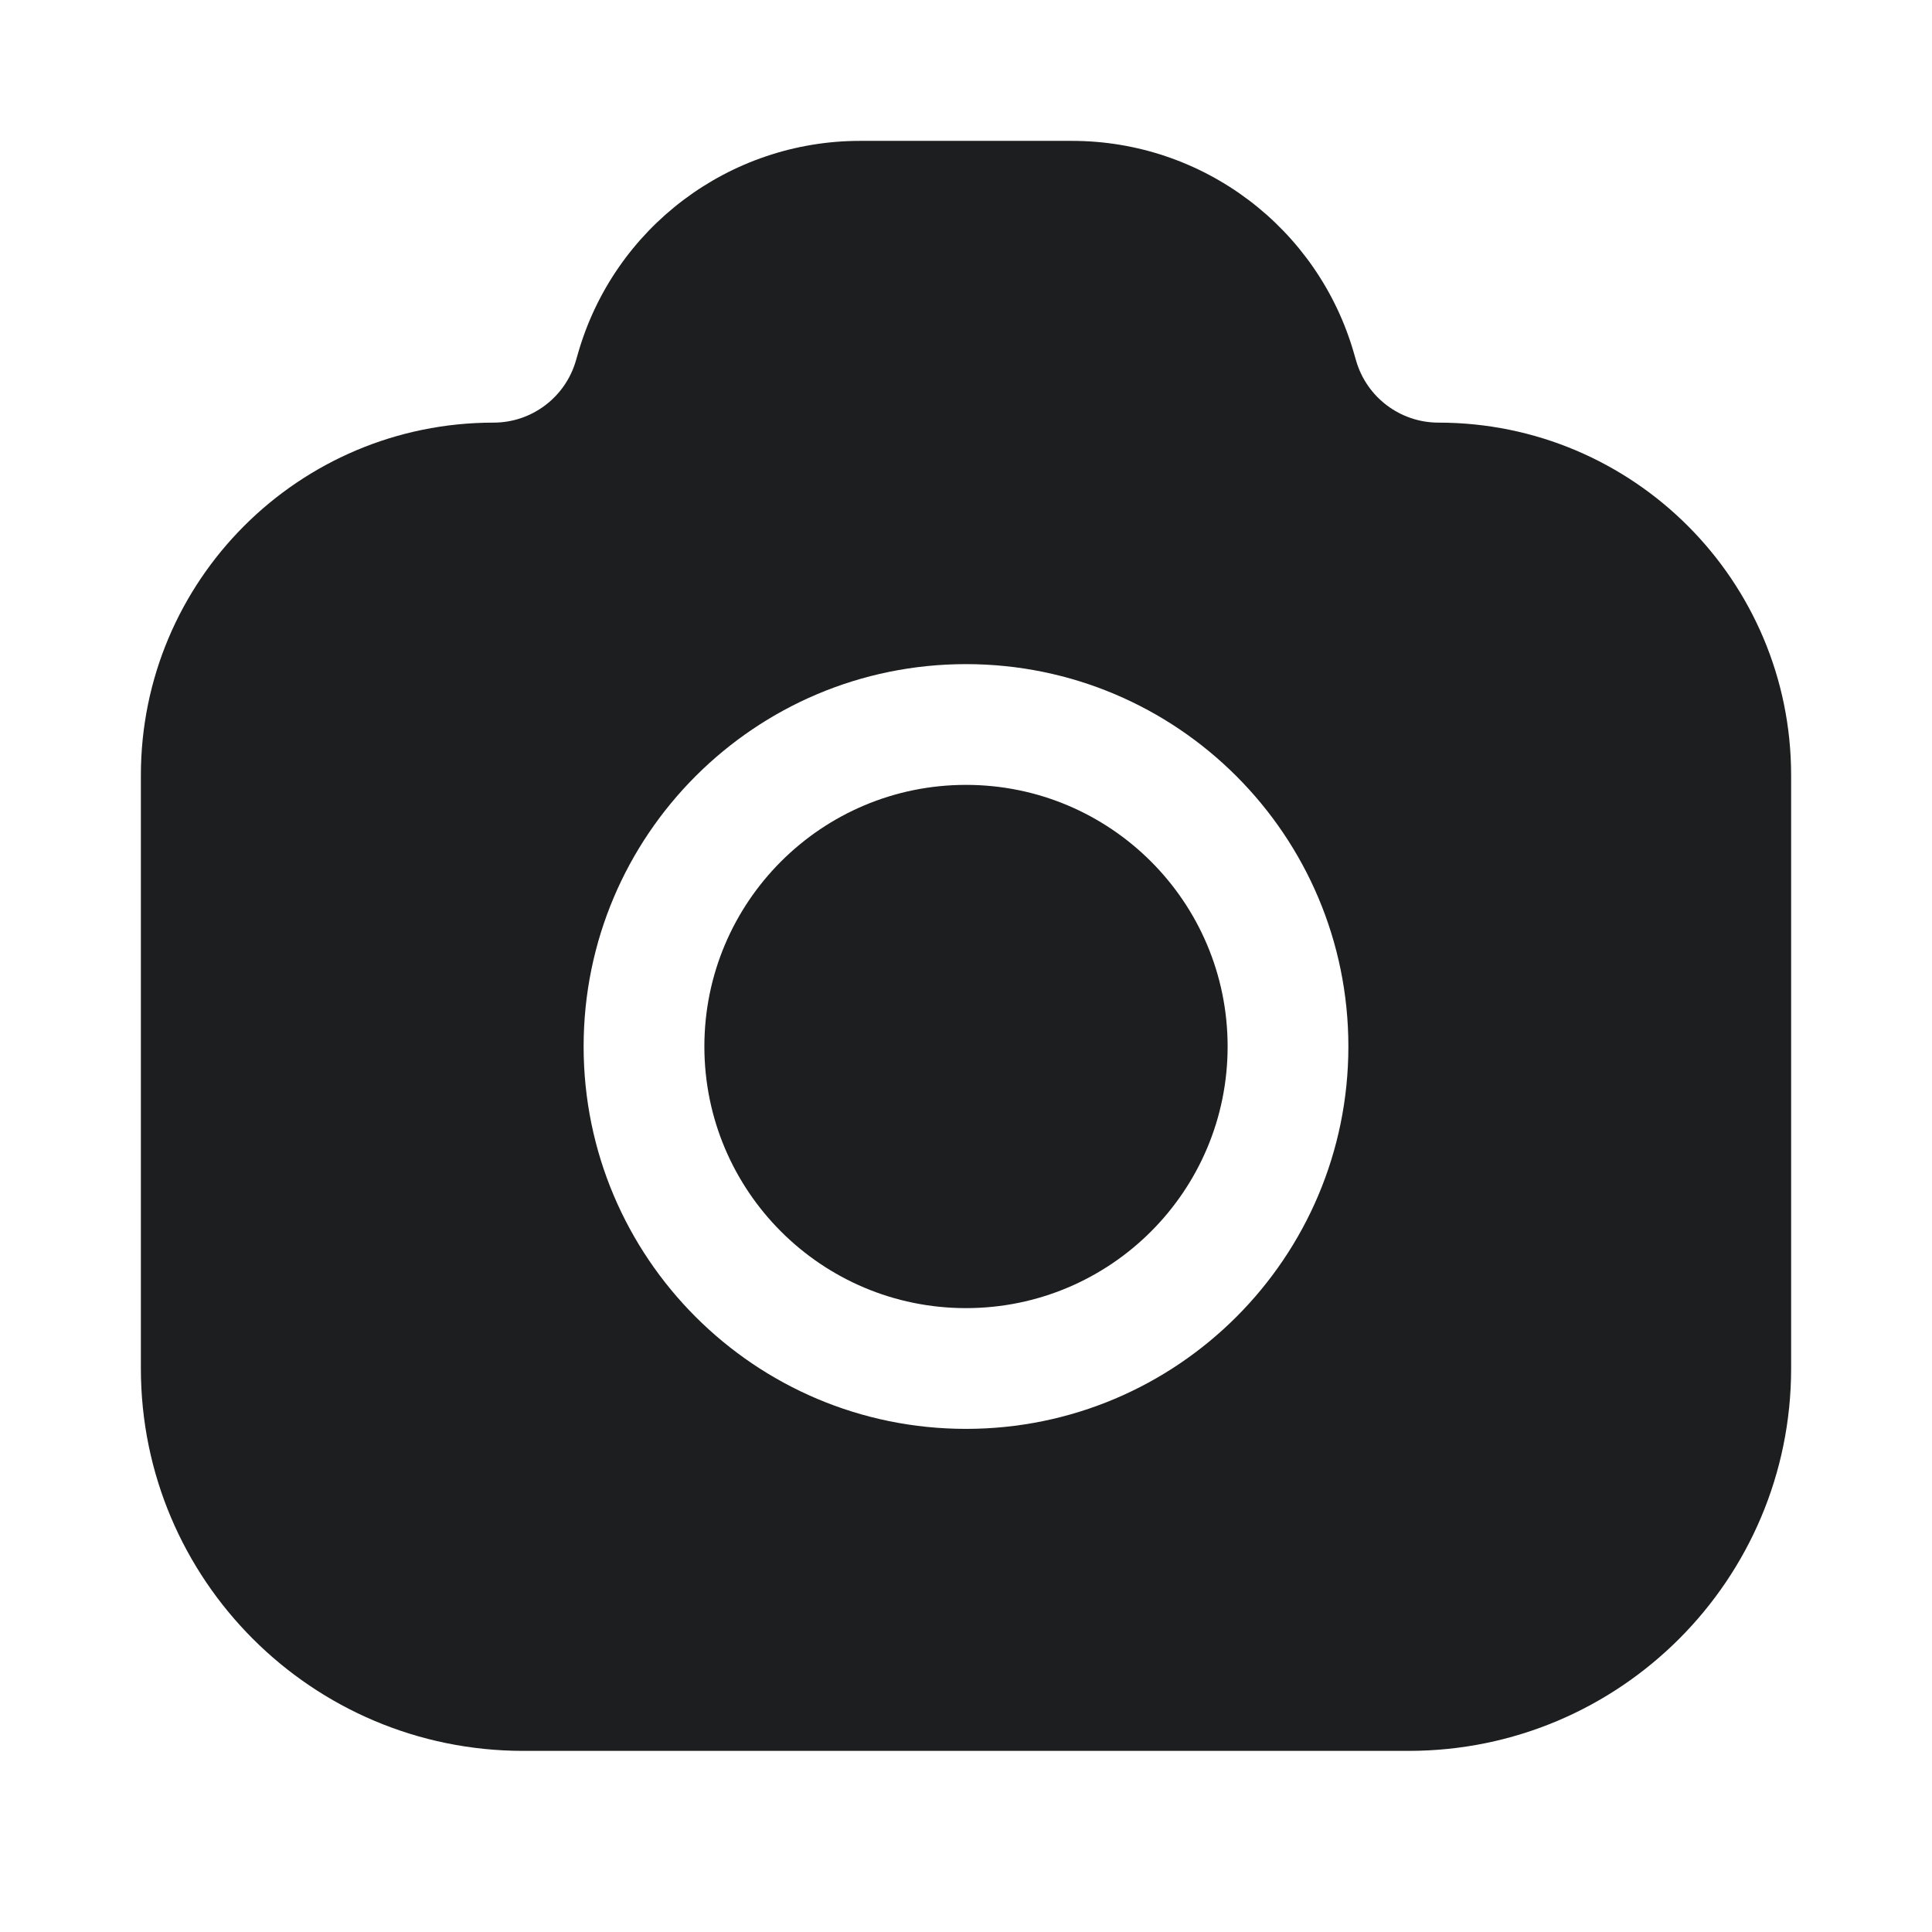 <svg width="24" height="24" viewBox="0 0 24 24" fill="none" xmlns="http://www.w3.org/2000/svg">
<path fill-rule="evenodd" clip-rule="evenodd" d="M7.179 4.394C7.626 2.829 9.056 1.75 10.684 1.75H13.316C14.944 1.75 16.374 2.829 16.821 4.394L16.845 4.477C16.976 4.935 17.394 5.25 17.869 5.25C20.289 5.25 22.25 7.211 22.25 9.631V17C22.25 19.623 20.123 21.75 17.5 21.75H6.5C3.877 21.75 1.75 19.623 1.75 17V9.631C1.75 7.211 3.711 5.25 6.131 5.25C6.606 5.25 7.024 4.935 7.155 4.477L7.179 4.394ZM8.75 13C8.75 11.205 10.205 9.75 12 9.75C13.795 9.75 15.25 11.205 15.25 13C15.25 14.795 13.795 16.25 12 16.25C10.205 16.25 8.75 14.795 8.75 13ZM12 8.25C9.377 8.25 7.25 10.377 7.25 13C7.25 15.623 9.377 17.75 12 17.75C14.623 17.75 16.75 15.623 16.75 13C16.75 10.377 14.623 8.25 12 8.25Z" fill="#1D1E1F"/>
</svg>
